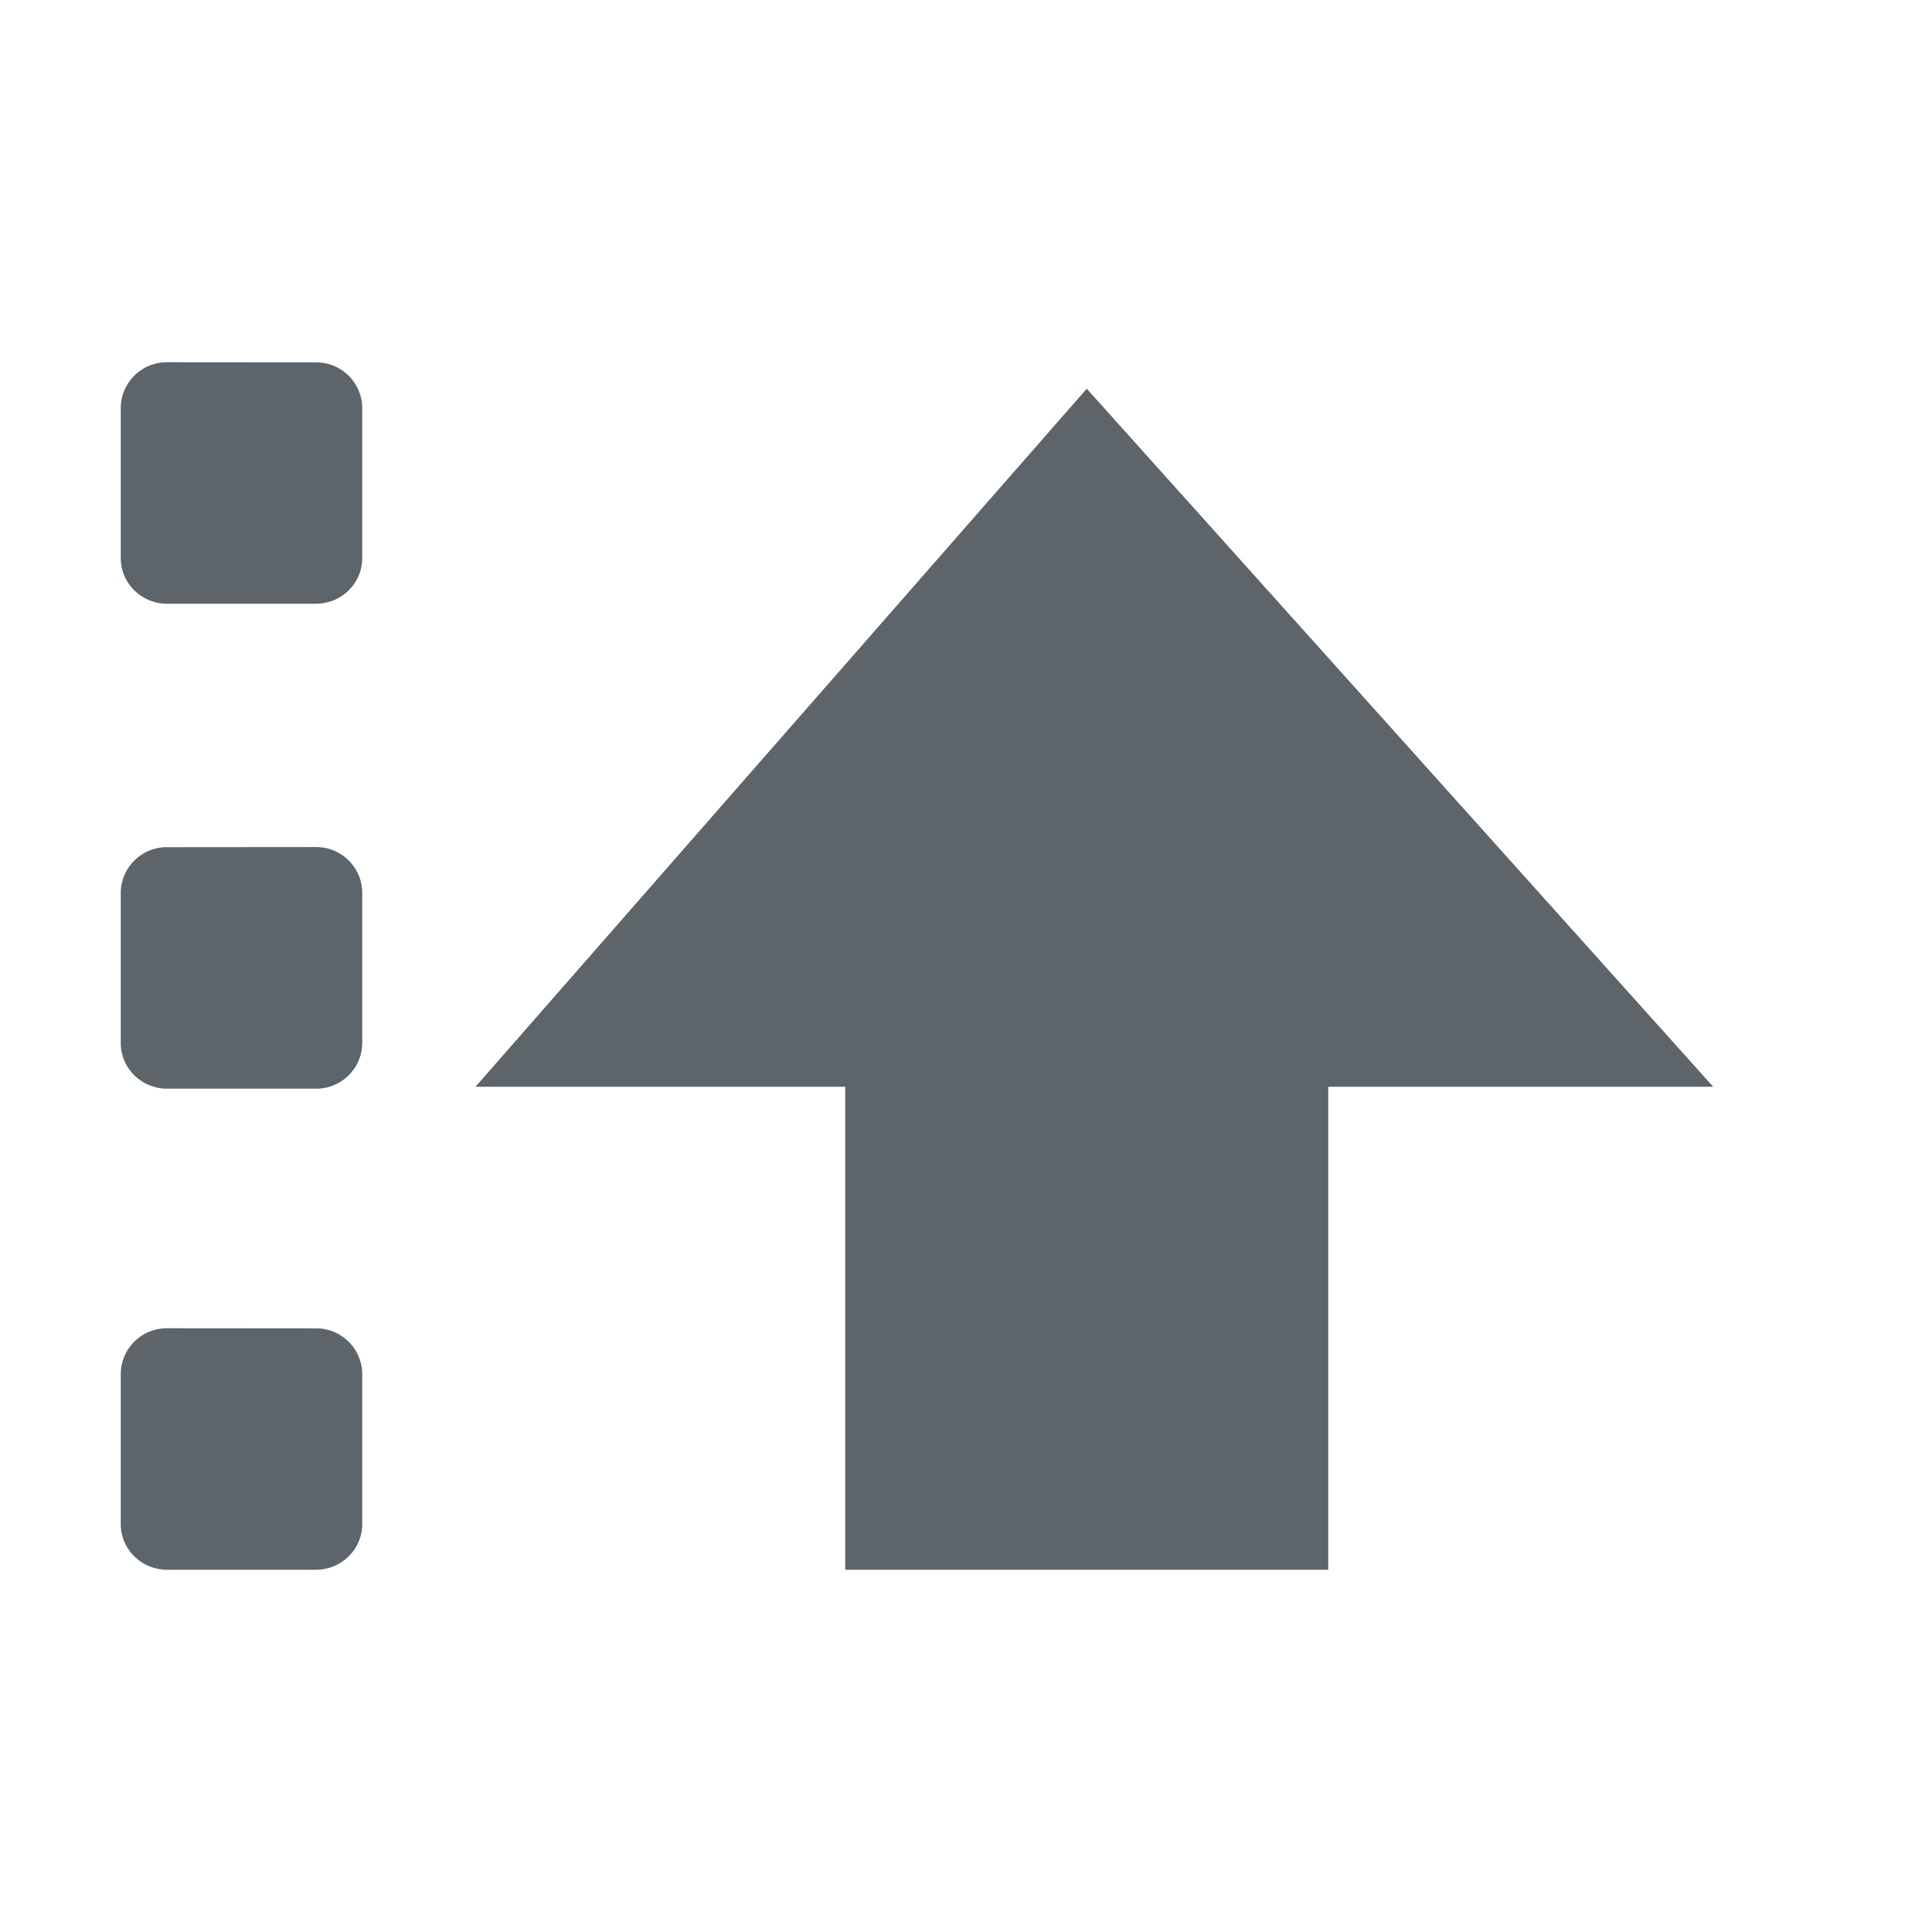 <svg height="16" width="16" xmlns="http://www.w3.org/2000/svg"><path color="#5d656b" d="M1.385 3A.381.381 0 0 0 1 3.379v1.242c0 .21.172.379.385.379h1.23C2.829 5 3 4.83 3 4.621V3.38a.381.381 0 0 0-.385-.379zM9 3.219L3.938 9H7v4h4V9h3.188zM1.385 7.016A.381.381 0 0 0 1 7.395v1.242c0 .21.172.379.385.379h1.23A.381.381 0 0 0 3 8.636V7.395a.381.381 0 0 0-.385-.38zm0 3.984a.381.381 0 0 0-.385.379v1.242c0 .21.172.379.385.379h1.23c.214 0 .385-.17.385-.379V11.38a.381.381 0 0 0-.385-.379z" fill="#5d656b" overflow="visible" style="marker:none"/></svg>